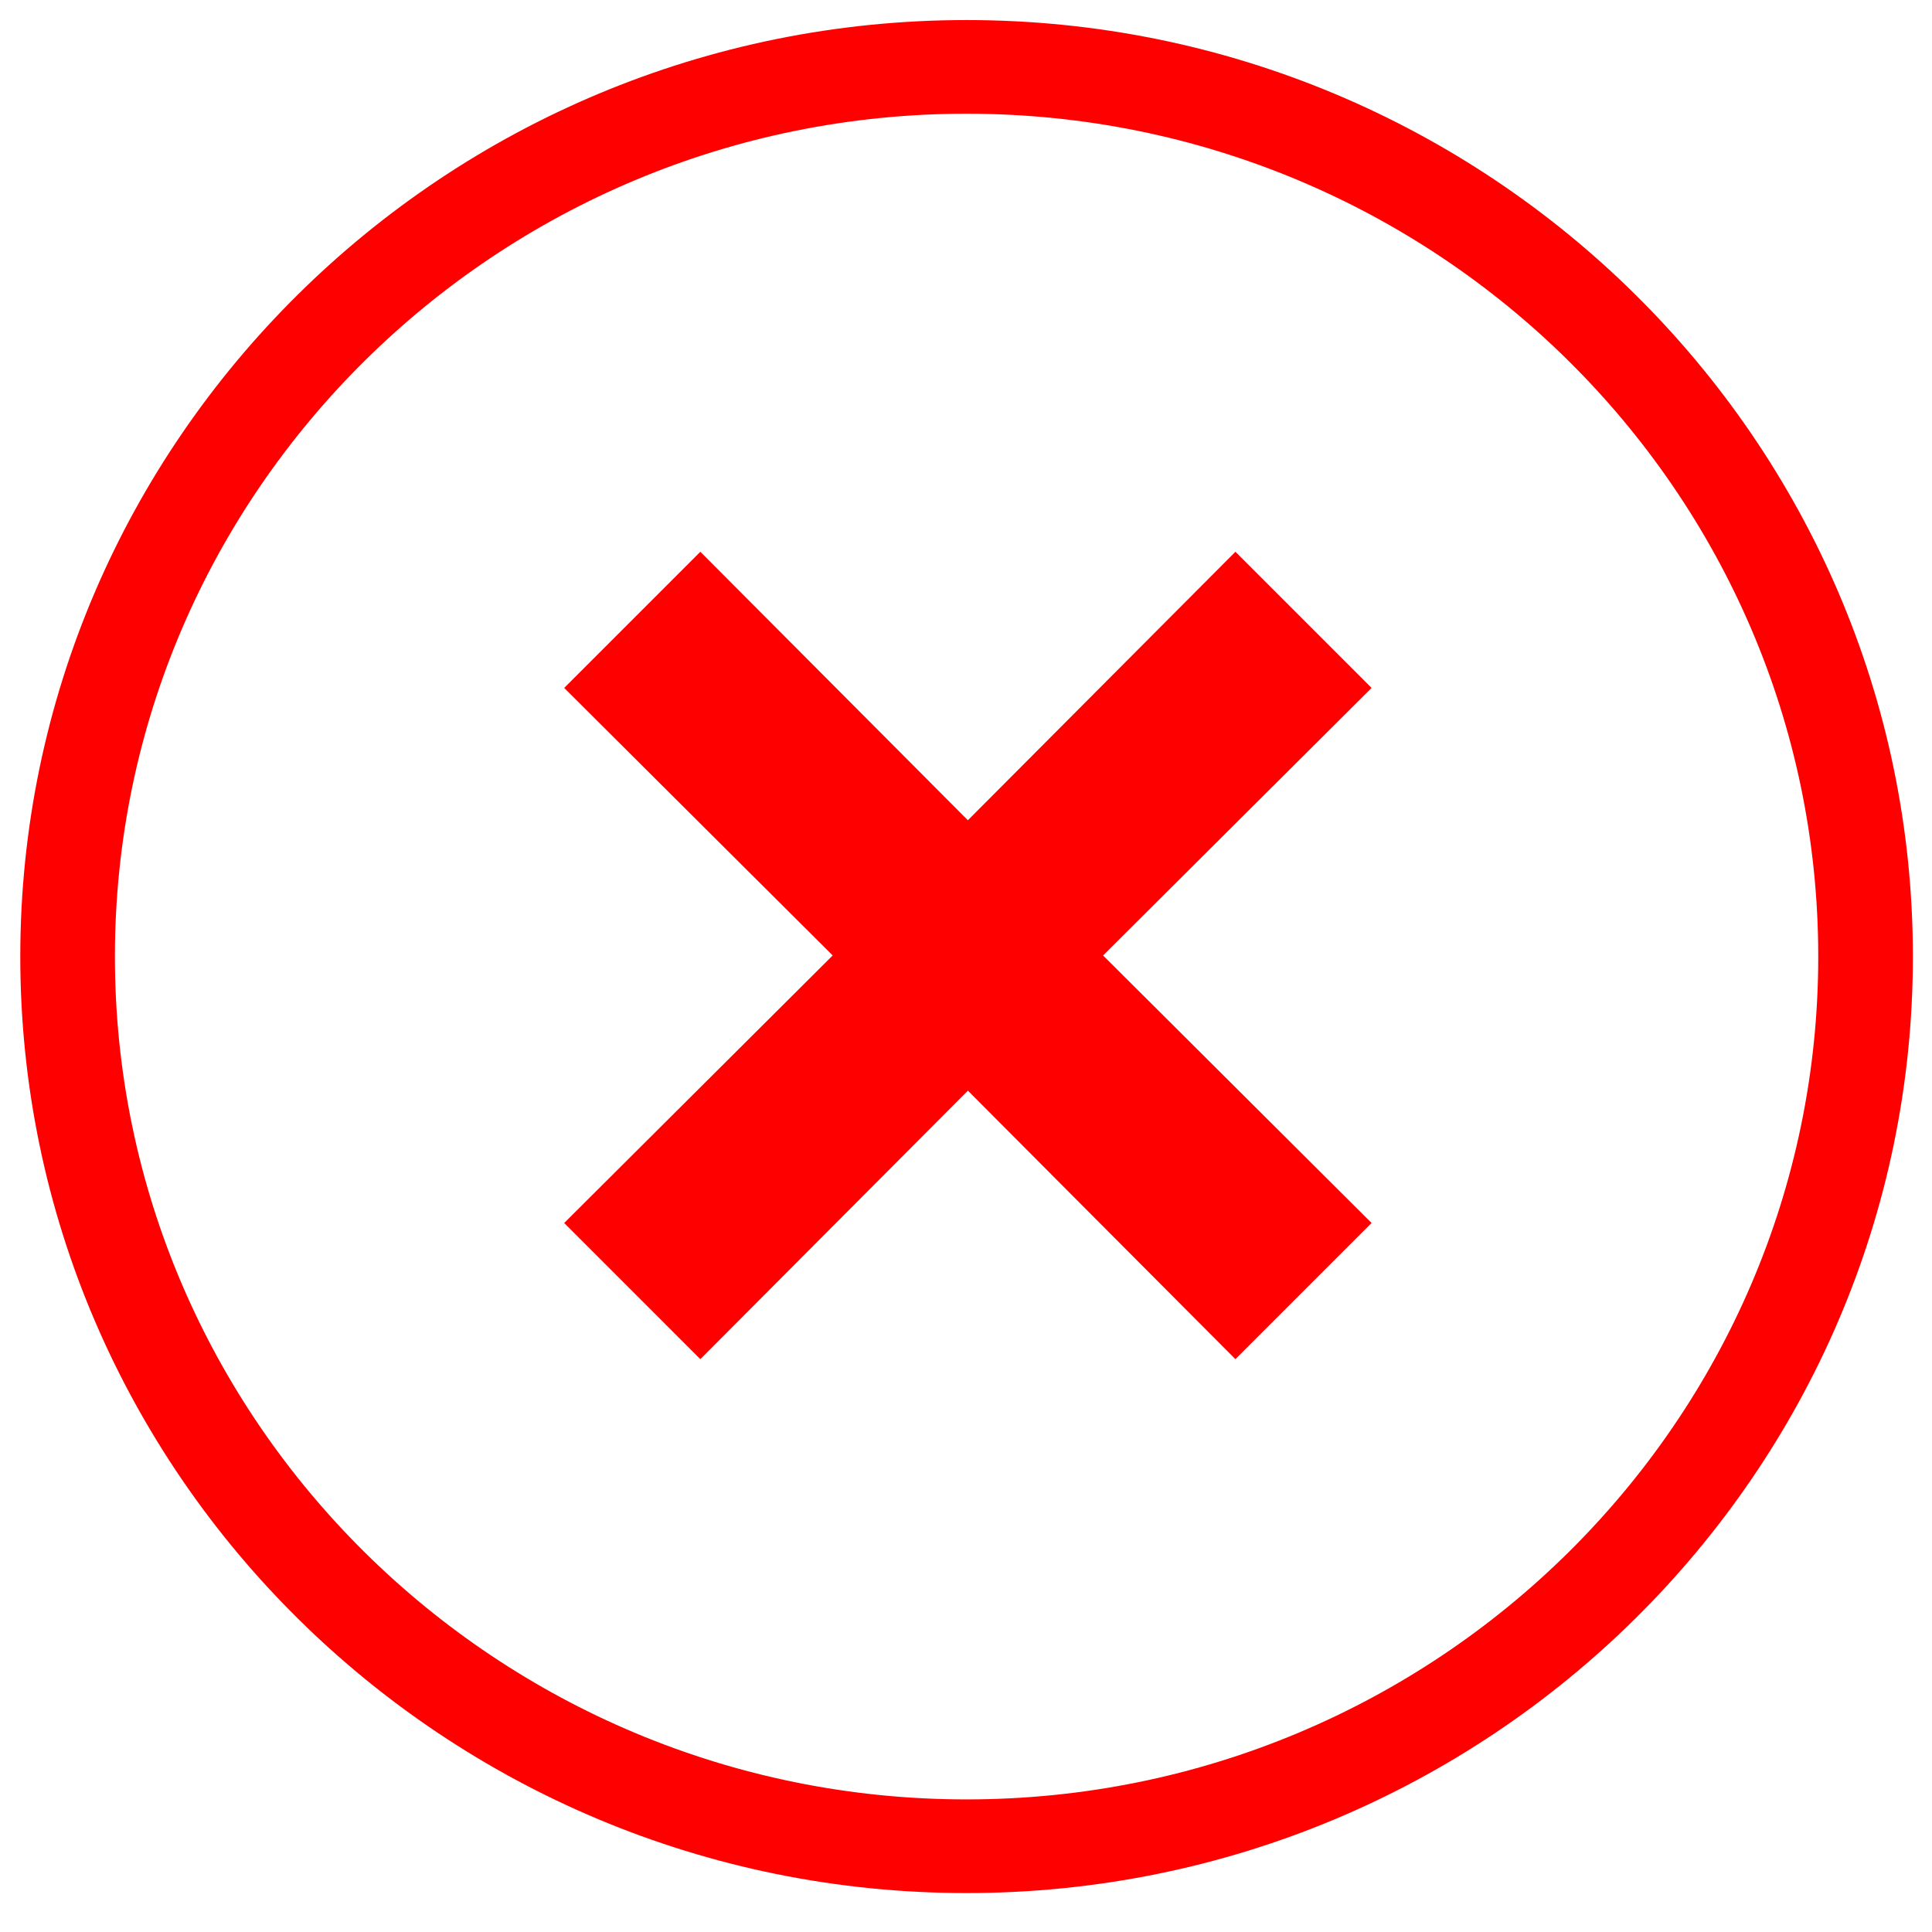 <?xml version="1.0" encoding="UTF-8" standalone="no"?>
<svg
   xmlns:dc="http://purl.org/dc/elements/1.1/"
   xmlns:cc="http://creativecommons.org/ns#"
   xmlns:rdf="http://www.w3.org/1999/02/22-rdf-syntax-ns#"
   xmlns:svg="http://www.w3.org/2000/svg"
   xmlns="http://www.w3.org/2000/svg"
   xmlns:sodipodi="http://sodipodi.sourceforge.net/DTD/sodipodi-0.dtd"
   xmlns:inkscape="http://www.inkscape.org/namespaces/inkscape"
   height="32.667"
   width="32.667"
   version="1.1"
   id="Layer_1"
   x="0px"
   y="0px"
   viewBox="0 0 32.667 32.667"
   xml:space="preserve"
   sodipodi:docname="cancel-icon.svg"
   inkscape:version="1.0 (4035a4fb49, 2020-05-01)"><defs
   id="defs47" /><sodipodi:namedview
   inkscape:document-rotation="0"
   pagecolor="#ffffff"
   bordercolor="#666666"
   borderopacity="1"
   objecttolerance="10"
   gridtolerance="10"
   guidetolerance="10"
   inkscape:pageopacity="0"
   inkscape:pageshadow="2"
   inkscape:window-width="1920"
   inkscape:window-height="1001"
   id="namedview45"
   showgrid="false"
   inkscape:zoom="15.562488"
   inkscape:cx="26.331899"
   inkscape:cy="18.975859"
   inkscape:window-x="-9"
   inkscape:window-y="-9"
   inkscape:window-maximized="1"
   inkscape:current-layer="Layer_1" />
<g
   transform="matrix(0.076,0,0,0.076,0.152,-0.058)"
   id="g6">
	<g
   fill="#ff0000"
   id="g4">
		<polygon
   points="243.413,213.333 303.147,153.813 272.853,123.52 213.333,183.253 153.813,123.52 123.52,153.813 183.253,213.333 123.52,272.853 153.813,303.147 213.333,243.413 272.853,303.147 303.147,272.853 "
   id="polygon2" />
	</g>
</g>
<g
   transform="matrix(0.076,0,0,0.076,0.152,-0.058)"
   id="g12"
   style="fill:#ff0000">
	<g
   fill="red"
   id="g10"
   style="fill:#ff0000">
		
	<path
   id="path2"
   d="m 423.577,213.576 c 0,-114.886 -94.443,-208.351 -210.532,-208.351 -116.089,0 -210.532,93.465 -210.532,208.351 0,114.886 94.443,208.351 210.532,208.351 116.089,0 210.532,-93.465 210.532,-208.351 z m -21.055,0 c 0,103.396 -84.999,187.516 -189.477,187.516 -104.48,0 -189.479,-84.12 -189.479,-187.516 0,-103.397 84.999,-187.516 189.479,-187.516 104.478,0 189.477,84.118 189.477,187.516 z"
   fill="#272631"
   sodipodi:nodetypes="ssssssssss"
   style="fill:#ff0000;stroke-width:1.636" /></g>
</g>
<g
   id="g14">
</g>
<g
   id="g16">
</g>
<g
   id="g18">
</g>
<g
   id="g20">
</g>
<g
   id="g22">
</g>
<g
   id="g24">
</g>
<g
   id="g26">
</g>
<g
   id="g28">
</g>
<g
   id="g30">
</g>
<g
   id="g32">
</g>
<g
   id="g34">
</g>
<g
   id="g36">
</g>
<g
   id="g38">
</g>
<g
   id="g40">
</g>
<g
   id="g42">
</g>
</svg>

